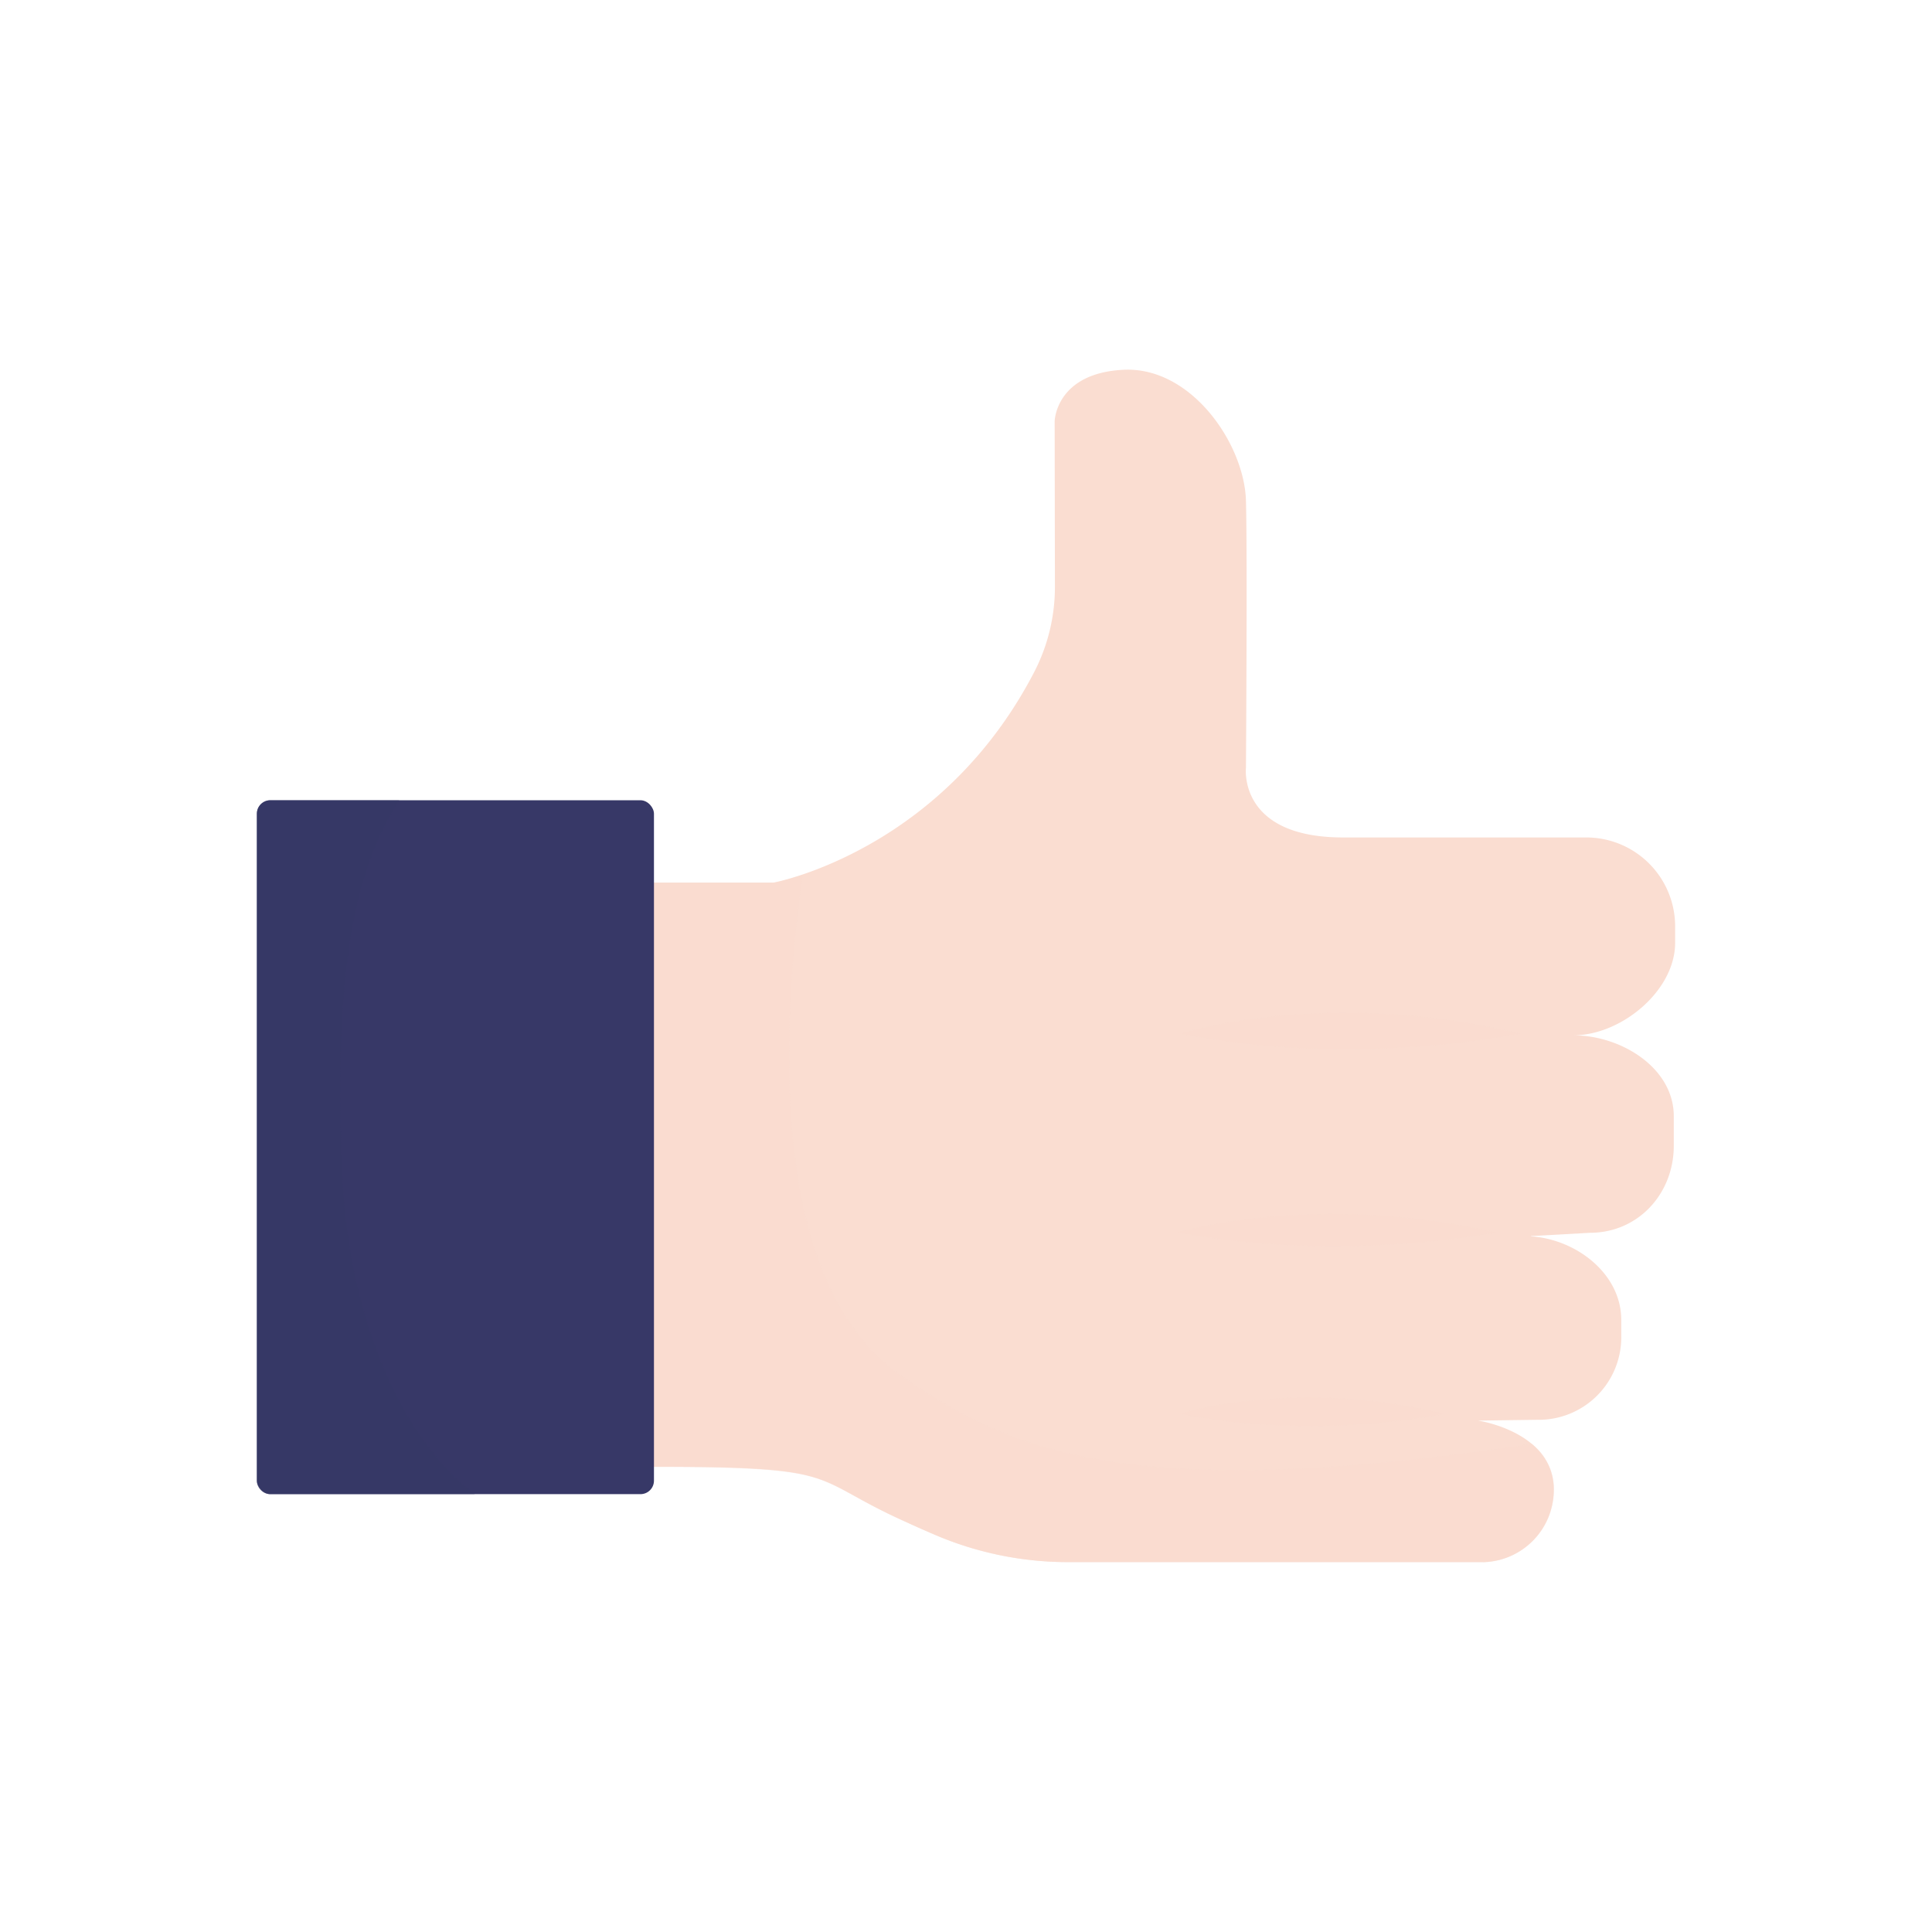 <?xml version="1.0" encoding="utf-8"?>
<!-- Generator: Adobe Illustrator 25.3.1, SVG Export Plug-In . SVG Version: 6.00 Build 0)  -->

<svg xmlns="http://www.w3.org/2000/svg" viewBox="0 0 430 430">
  <defs>
    <style>
      .cls-1 {
        isolation: isolate;
      }

      .cls-2, .cls-3 {
        fill: #faddd1;
      }

      .cls-3, .cls-5 {
        mix-blend-mode: multiply;
        opacity: 0.5;
      }

      .cls-4, .cls-5 {
        fill: #373867;
      }
    </style>
  </defs>
  <g class="cls-1">
    <g id="Warstwa_1" data-name="Warstwa 1">
      <g>
        <g>
          <path class="cls-2" d="M350.15,230.43c10.71,0,22.38,7.26,22.38,18V255c0,10.71-7.95,19.38-18.66,19.38l-13.13.73v.06c10.11.66,20.1,8.33,20.1,18.61v3.46A18.38,18.38,0,0,1,342.05,316l-13.08.18s17.4,2.52,16.83,16a16.1,16.1,0,0,1-15.4,15.5,3.27,3.27,0,0,1-.44,0H237.7a75.24,75.24,0,0,1-29.27-5.93c-2.94-1.25-6.26-2.73-10-4.51-18-8.64-12.24-10.8-52.92-10.8v-130h26.32a3,3,0,0,0,.67-.07c3.82-.81,38.11-9.05,57.7-46.83a41.21,41.21,0,0,0,4.59-19l-.06-36.8s.24-10.72,15.36-11.44S277,98.91,277.31,111.51c.33,11.52,0,59.4,0,59.4s-1.8,15.48,21.6,15.48h54.23A19.79,19.79,0,0,1,372.83,206v3.84C372.83,220.5,360.86,230.43,350.15,230.43Z"/>
          <path class="cls-3" d="M208.43,341.74a75.24,75.24,0,0,0,29.27,5.93H330a3.27,3.27,0,0,0,.44,0,16.1,16.1,0,0,0,15.4-15.5,12.79,12.79,0,0,0-4.9-10.8c-88.83,13.35-116,1.94-140.6-15.37-28.42-20-26.93-73.56-21.71-111.27a58.23,58.23,0,0,1-6.05,1.71,3,3,0,0,1-.67.07H145.55v130c40.68,0,34.92,2.16,52.92,10.8C202.17,339,205.49,340.49,208.43,341.74Z"/>
          <path class="cls-3" d="M262.65,230.06s32.55-10.46,75.52,0C338.17,230.06,301.9,237.81,262.65,230.06Z"/>
          <path class="cls-3" d="M262,274.31s30.57-9.24,70.95,0C333,274.31,298.88,281.15,262,274.31Z"/>
          <path class="cls-3" d="M262.65,314.68s25.32-8.18,58.76,0C321.41,314.68,293.19,320.74,262.65,314.68Z"/>
        </g>
        <g>
          <rect class="cls-4" x="57.17" y="178.11" width="88.38" height="154.44" rx="3"/>
          <path class="cls-5" d="M105.67,332.55H60.17a3,3,0,0,1-3-3V181.11a3,3,0,0,1,3-3H88.84c-7.08,11.56-15.25,29.75-12.58,84.41C77.49,287.75,86.41,317.66,105.67,332.55Z"/>
        </g>
      </g>
    </g>
  </g>
</svg>
